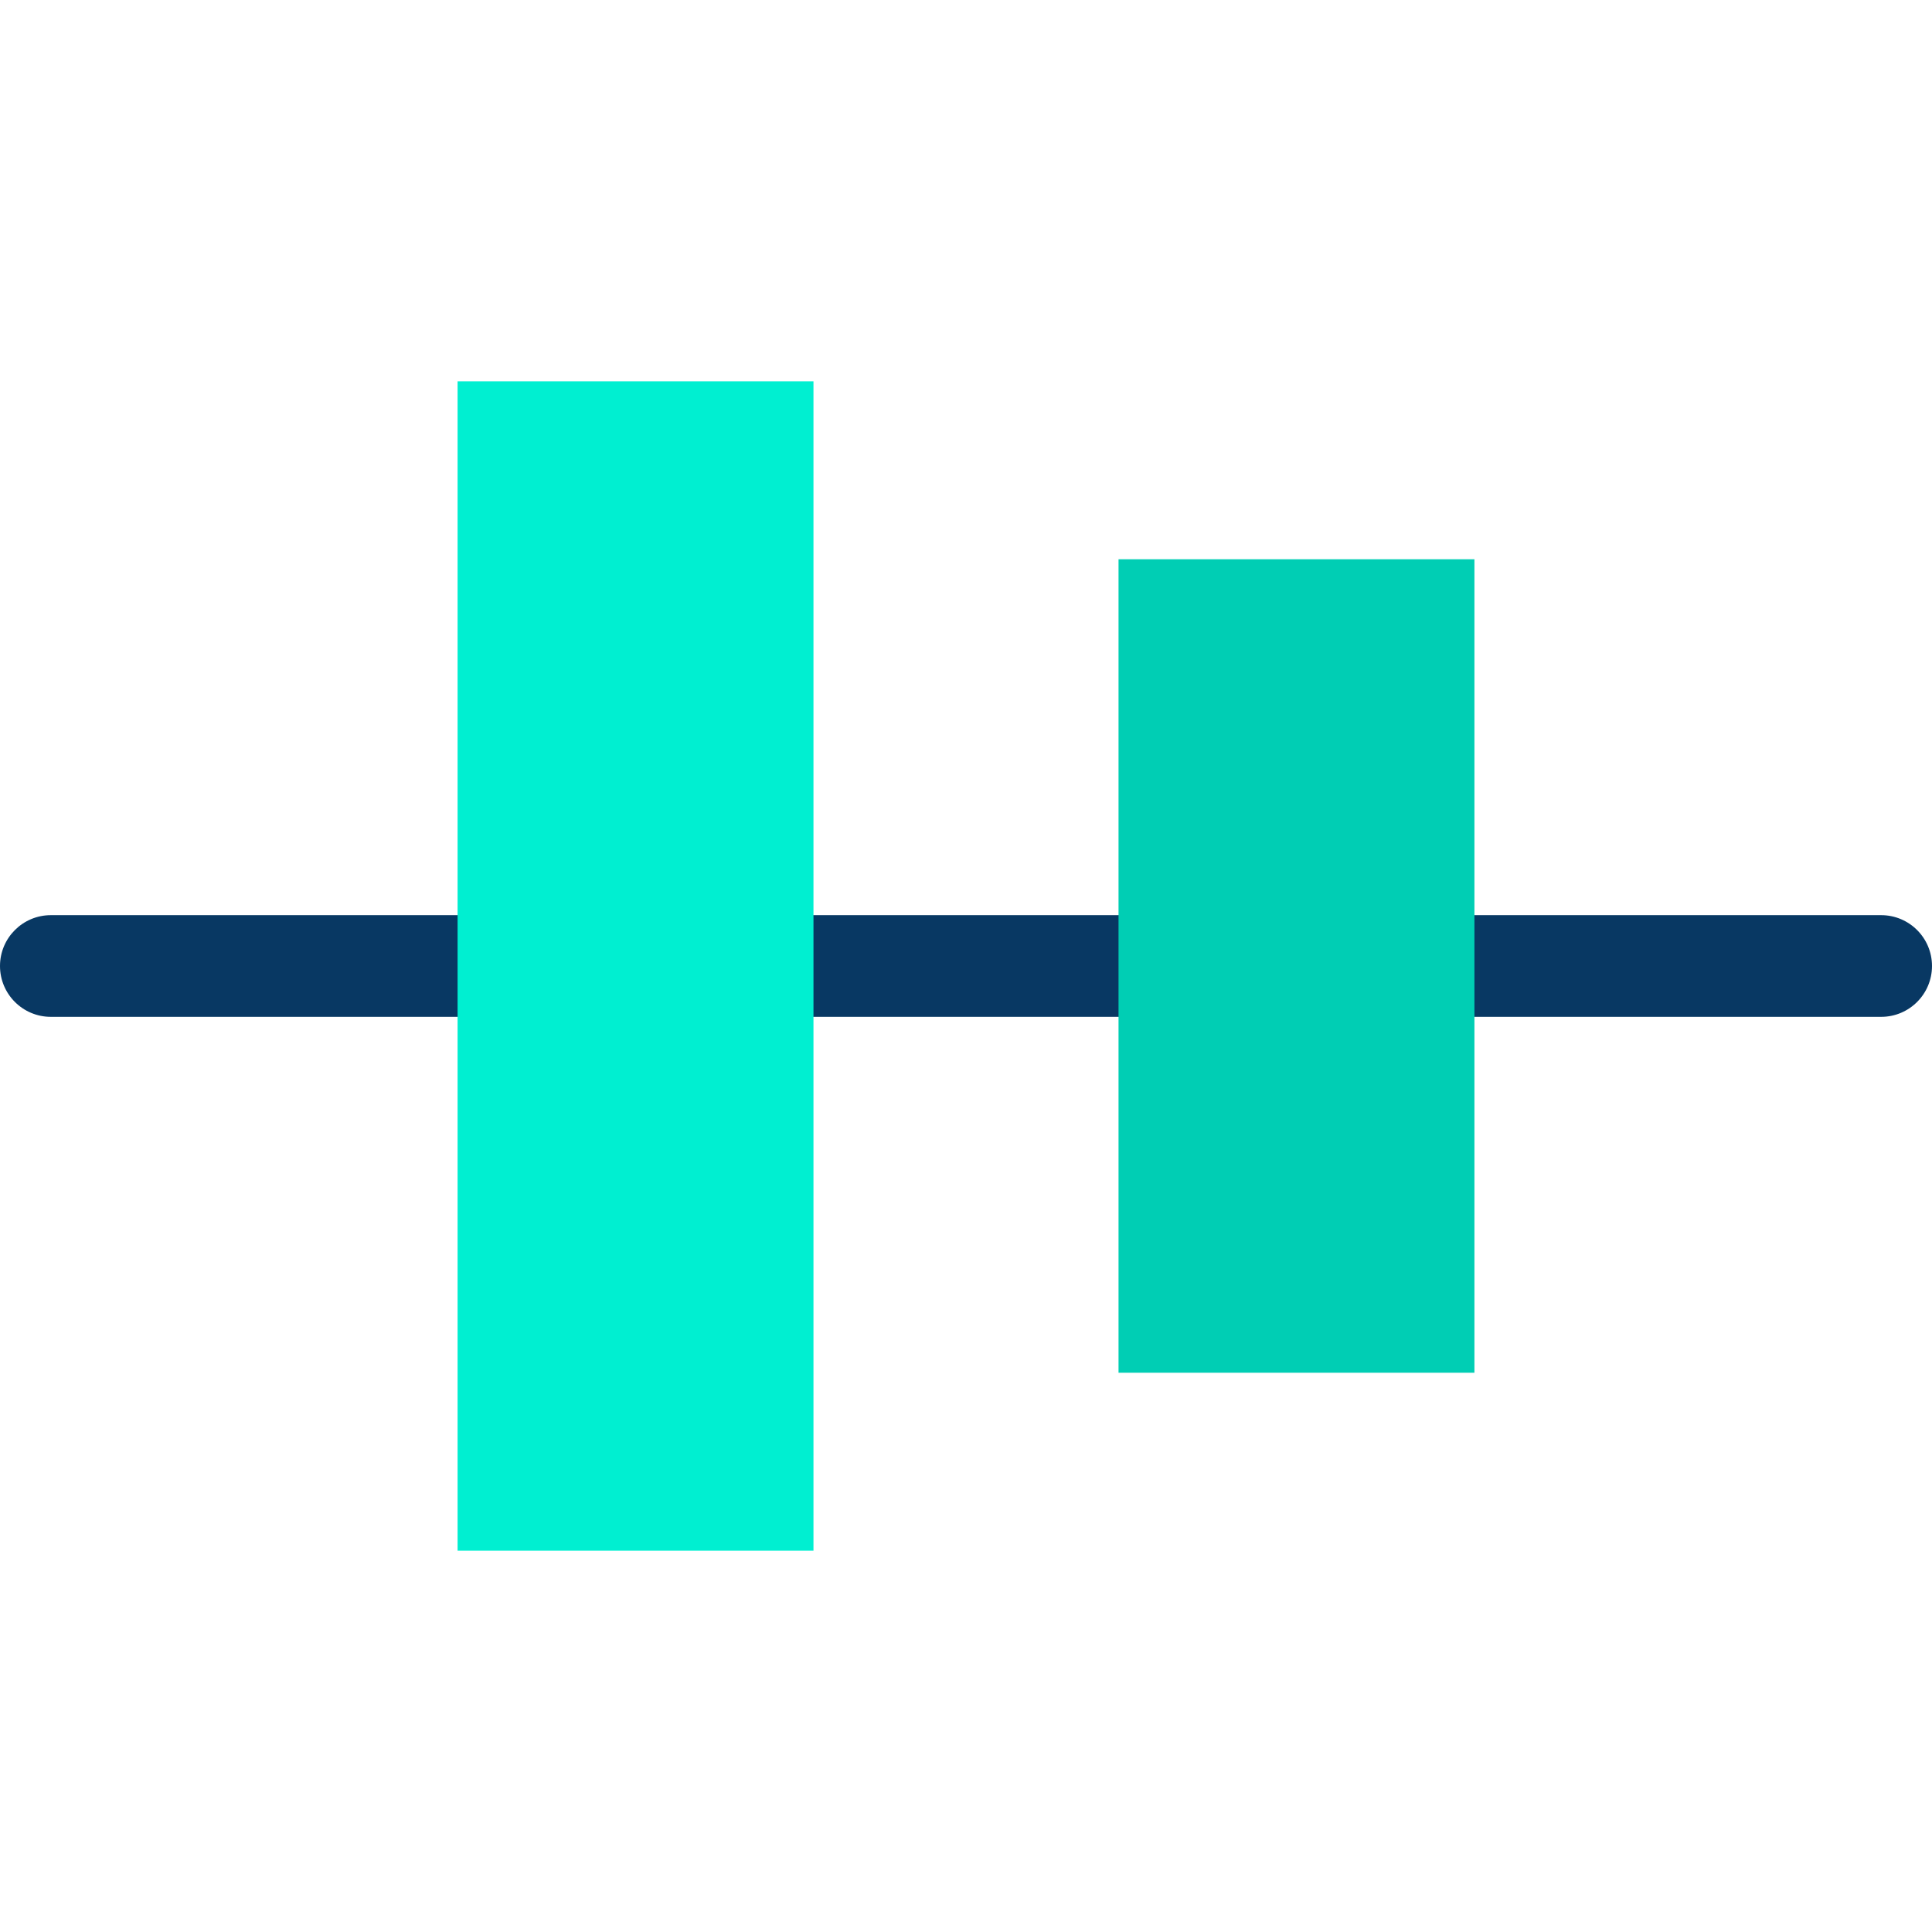 <?xml version="1.0" encoding="iso-8859-1"?>
<!-- Generator: Adobe Illustrator 19.0.0, SVG Export Plug-In . SVG Version: 6.00 Build 0)  -->
<svg version="1.1" id="Capa_1" xmlns="http://www.w3.org/2000/svg" xmlns:xlink="http://www.w3.org/1999/xlink" x="0px" y="0px"
	 viewBox="0 0 397.061 397.061" style="enable-background:new 0 0 397.061 397.061;" xml:space="preserve">
<g>
	<path style="fill:#083863;" d="M386.612,208.98H10.449C4.678,208.98,0,204.301,0,198.531s4.678-10.449,10.449-10.449h376.163
		c5.771,0,10.449,4.678,10.449,10.449S392.383,208.98,386.612,208.98z"/>
	<rect x="94.041" y="78.367" style="fill:#00EFD1;" width="73.143" height="240.327"/>
	<rect x="229.878" y="114.939" style="fill:#00CEB4;" width="73.143" height="167.184"/>
</g>
<g>
</g>
<g>
</g>
<g>
</g>
<g>
</g>
<g>
</g>
<g>
</g>
<g>
</g>
<g>
</g>
<g>
</g>
<g>
</g>
<g>
</g>
<g>
</g>
<g>
</g>
<g>
</g>
<g>
</g>
</svg>
